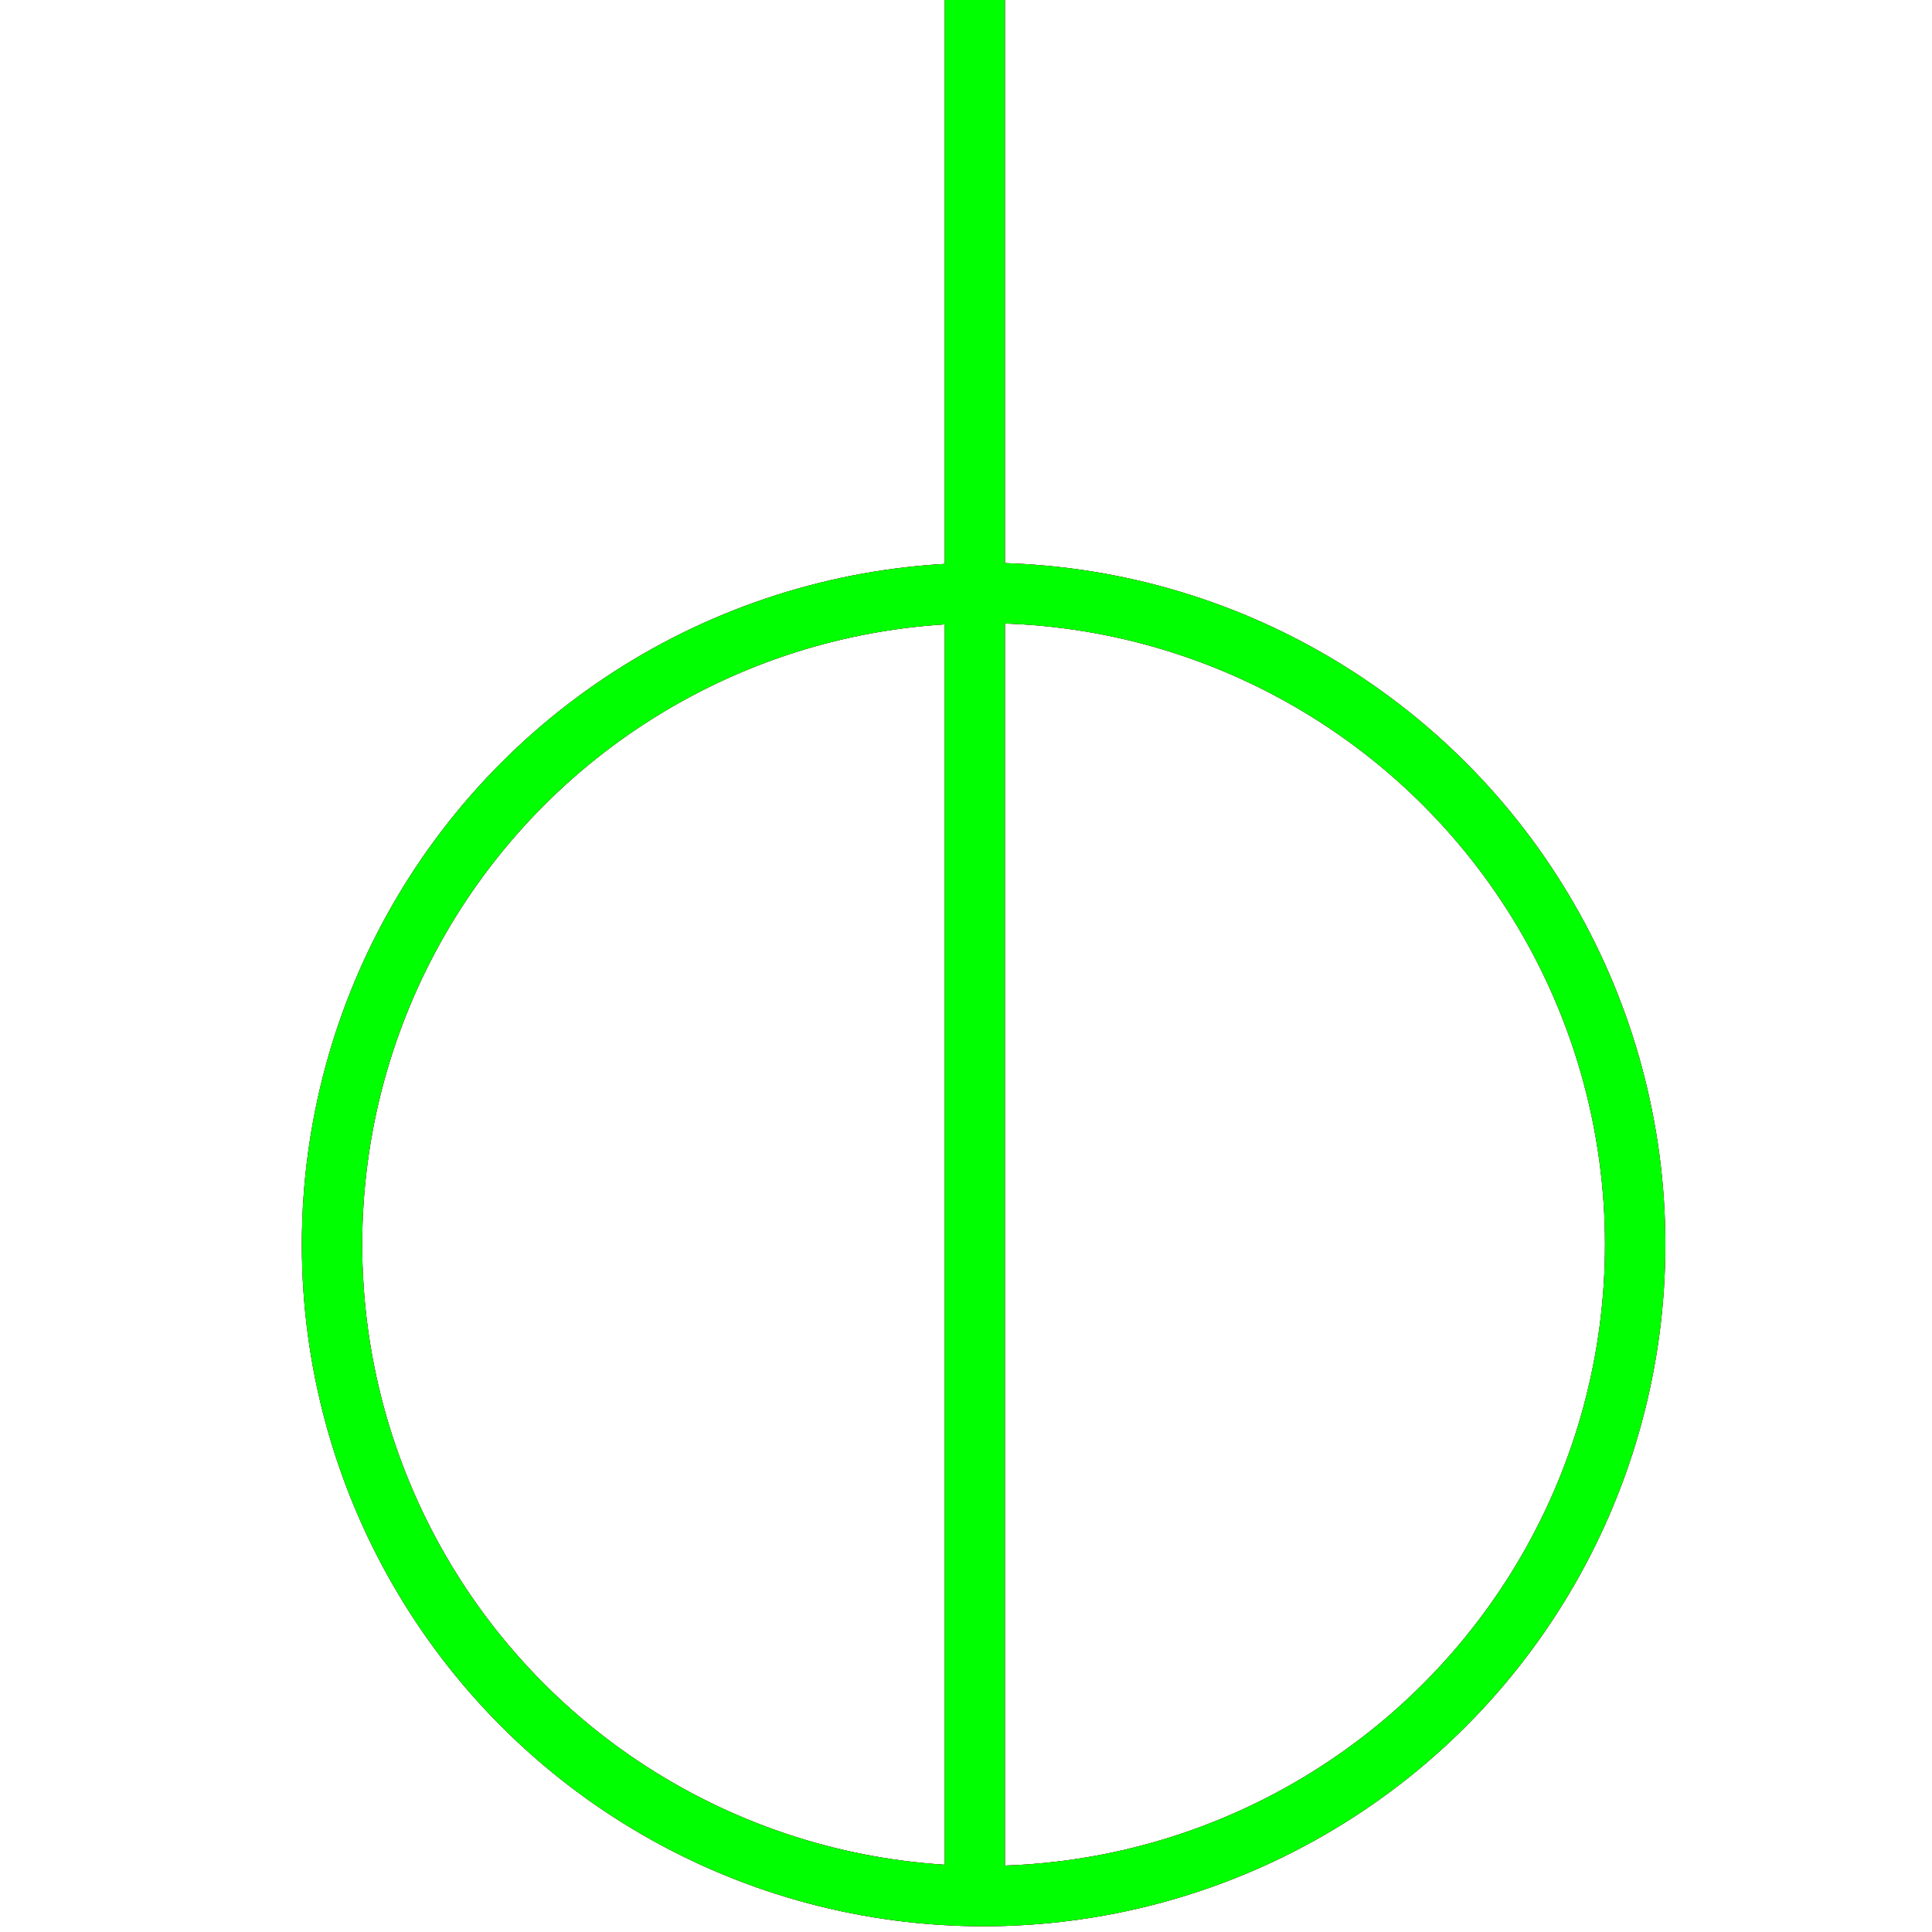 <?xml version="1.0" encoding="utf-8"?>
<!-- Generator: Adobe Illustrator 14.0.0, SVG Export Plug-In . SVG Version: 6.00 Build 43363)  -->
<!DOCTYPE svg PUBLIC "-//W3C//DTD SVG 1.1//EN" "http://www.w3.org/Graphics/SVG/1.1/DTD/svg11.dtd">
<svg version="1.1" id="图层_1" xmlns="http://www.w3.org/2000/svg" xmlns:xlink="http://www.w3.org/1999/xlink" x="0px" y="0px"
	 width="64px" height="64px" viewBox="0 0 64 64" enable-background="new 0 0 64 64" xml:space="preserve">
<g id="Blue">
	<circle fill="none" stroke-width="2" stroke="#0000FF" cx="32.583" cy="41.227" r="21.584"/>
	<line fill="none" stroke-width="2" stroke="#0000FF" x1="32.29" y1="0" x2="32.29" y2="62.457"/>
</g>
<g id="Red">
	<circle fill="none" stroke-width="2" stroke="#FF0000" cx="32.583" cy="41.227" r="21.584"/>
	<line fill="none" stroke-width="2" stroke="#FF0000" x1="32.29" y1="0" x2="32.29" y2="62.457"/>
</g>
<g id="White">
	<circle fill="none" stroke-width="2" stroke="#00FF00" cx="32.583" cy="41.227" r="21.584"/>
	<line fill="none" stroke-width="2" stroke="#00FF00" x1="32.29" y1="0" x2="32.29" y2="62.457"/>
</g>
</svg>
